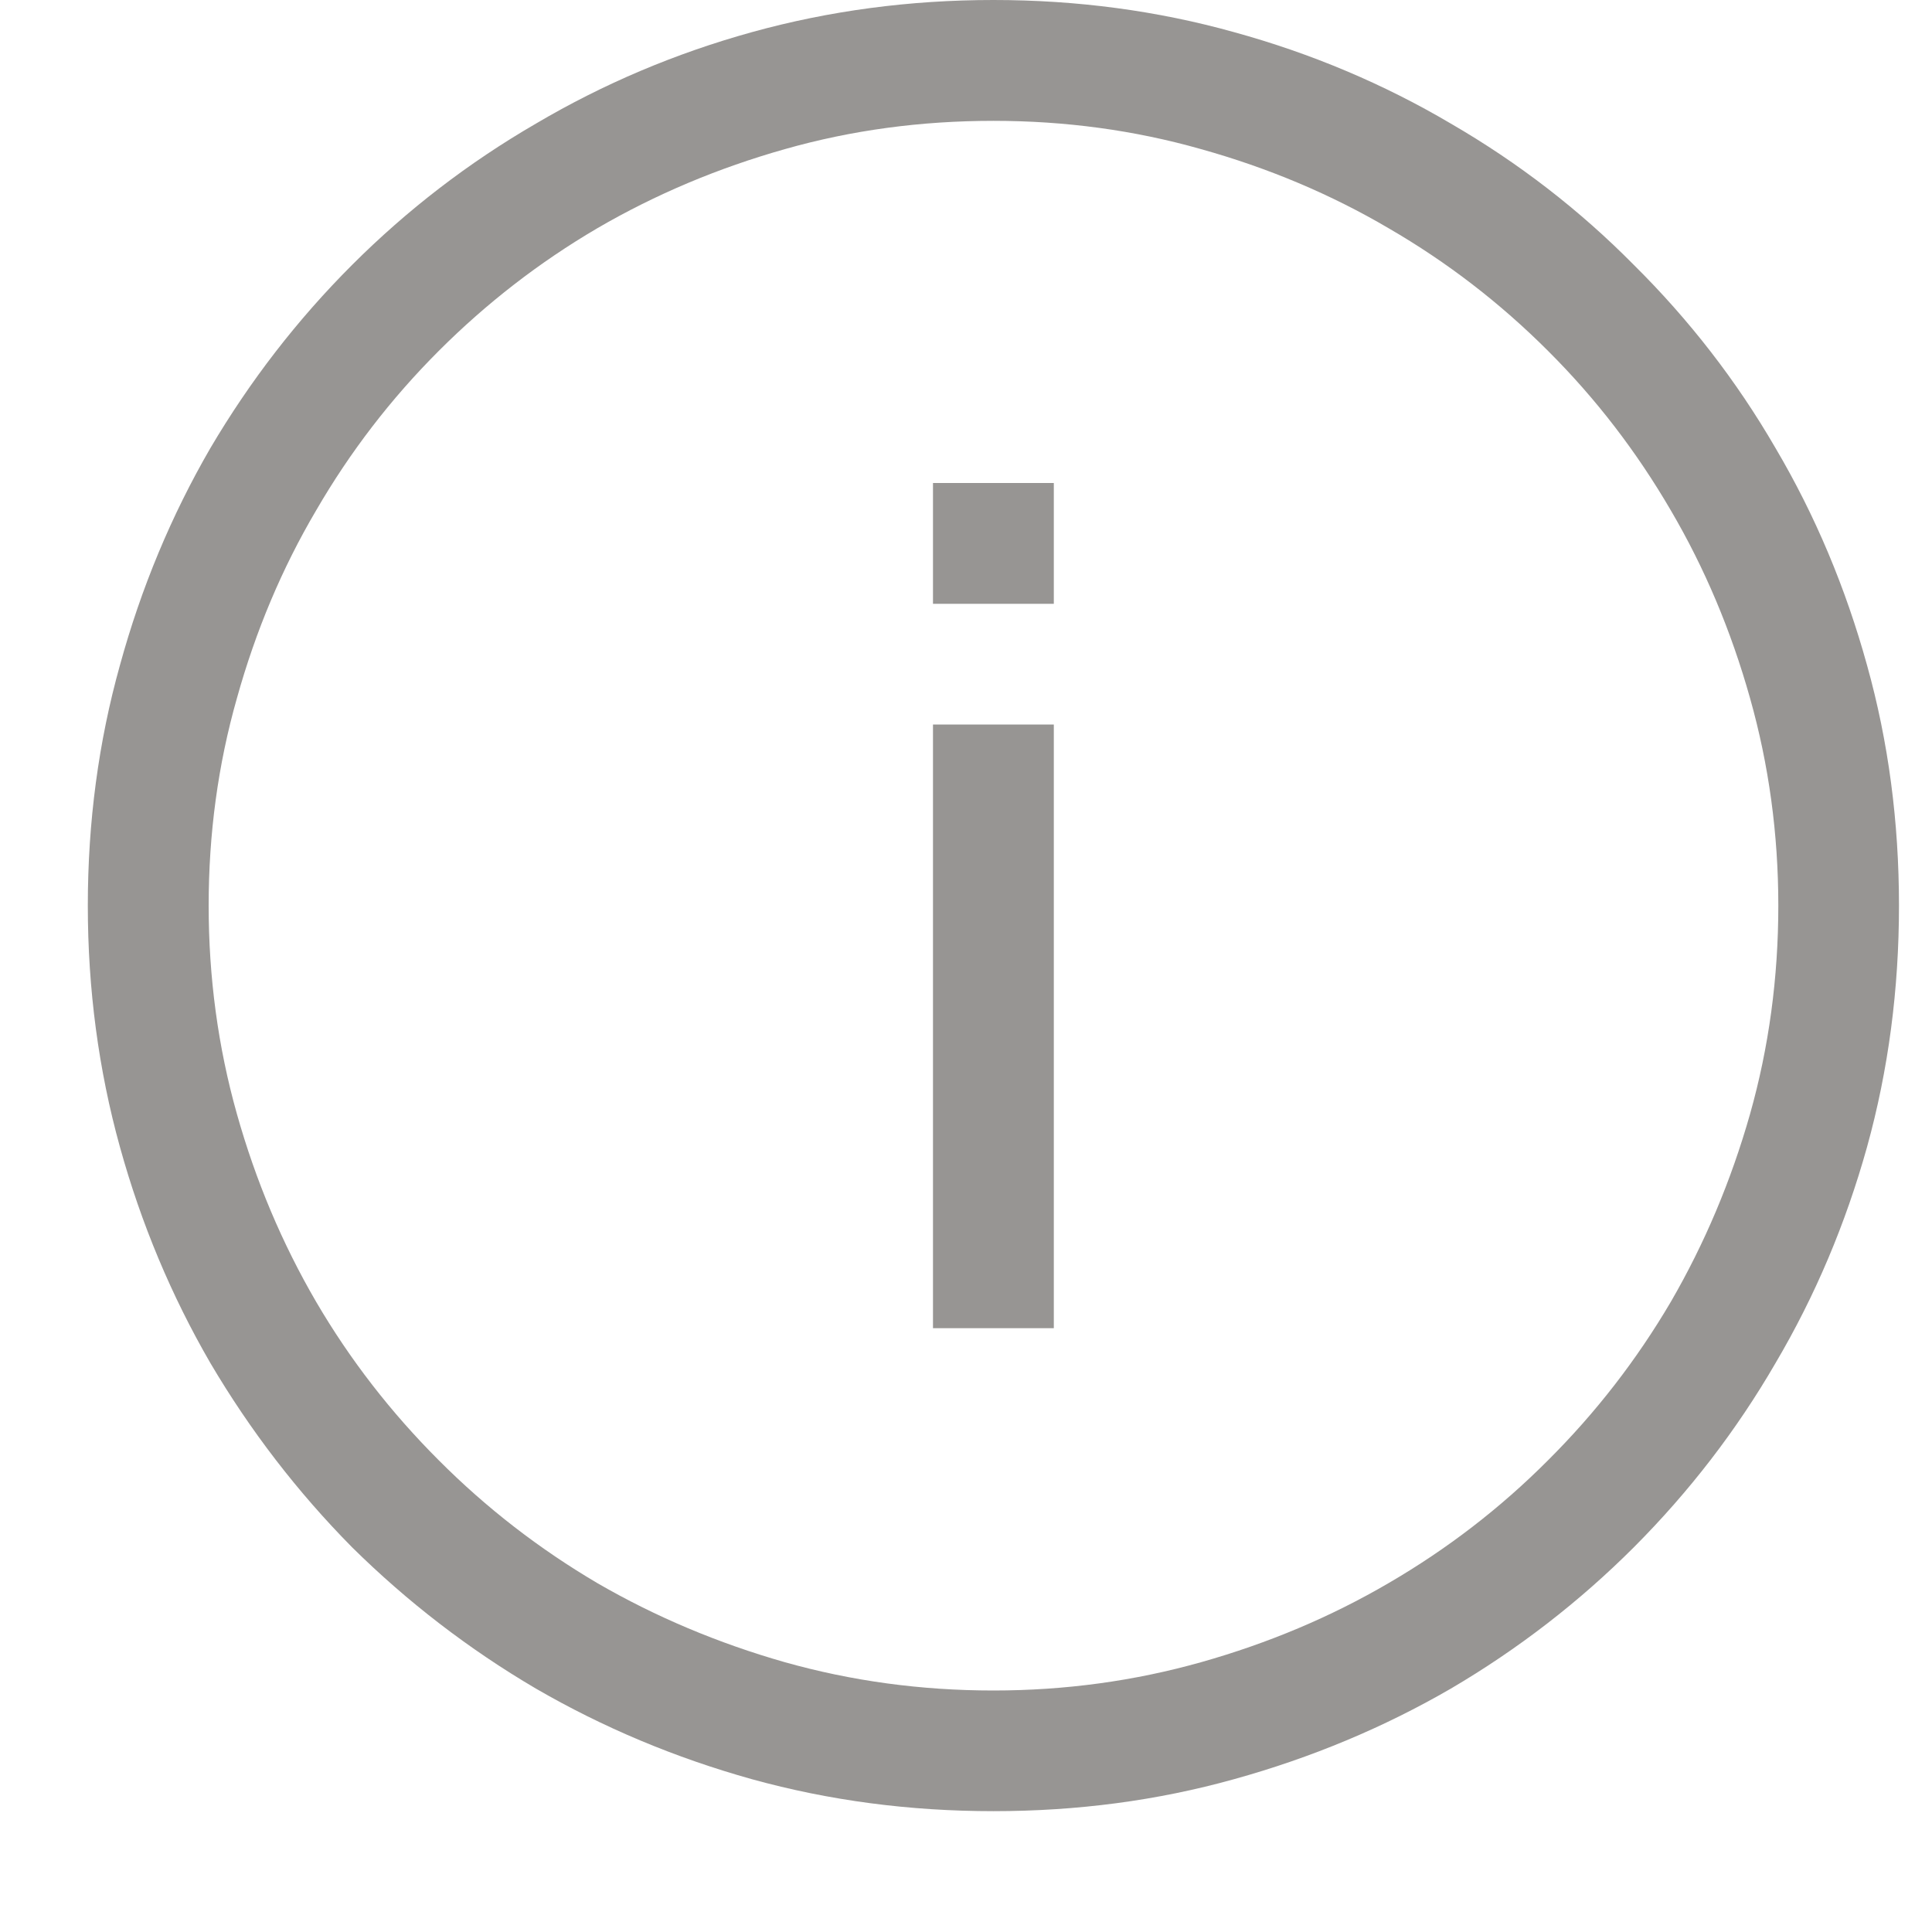 <svg width="11" height="11" viewBox="0 0 11 11" fill="none" xmlns="http://www.w3.org/2000/svg">
<path d="M5.656 10.312C5.18 10.312 4.722 10.252 4.281 10.13C3.844 10.008 3.434 9.836 3.051 9.614C2.668 9.389 2.319 9.12 2.004 8.809C1.692 8.493 1.424 8.144 1.198 7.761C0.976 7.378 0.804 6.968 0.683 6.531C0.561 6.091 0.5 5.632 0.5 5.156C0.5 4.68 0.561 4.223 0.683 3.787C0.804 3.346 0.976 2.934 1.198 2.551C1.424 2.168 1.692 1.821 2.004 1.509C2.319 1.194 2.668 0.926 3.051 0.704C3.434 0.478 3.844 0.304 4.281 0.183C4.722 0.061 5.18 0 5.656 0C6.132 0 6.589 0.061 7.026 0.183C7.466 0.304 7.878 0.478 8.261 0.704C8.644 0.926 8.992 1.194 9.303 1.509C9.618 1.821 9.887 2.168 10.109 2.551C10.335 2.934 10.508 3.346 10.63 3.787C10.752 4.223 10.812 4.68 10.812 5.156C10.812 5.632 10.752 6.091 10.63 6.531C10.508 6.968 10.335 7.378 10.109 7.761C9.887 8.144 9.618 8.493 9.303 8.809C8.992 9.12 8.644 9.389 8.261 9.614C7.878 9.836 7.466 10.008 7.026 10.13C6.589 10.252 6.132 10.312 5.656 10.312ZM5.656 0.688C5.244 0.688 4.849 0.741 4.469 0.849C4.09 0.956 3.733 1.106 3.4 1.3C3.071 1.493 2.77 1.726 2.498 1.998C2.226 2.27 1.993 2.573 1.8 2.906C1.606 3.235 1.456 3.591 1.349 3.975C1.241 4.354 1.188 4.748 1.188 5.156C1.188 5.564 1.241 5.96 1.349 6.343C1.456 6.723 1.606 7.079 1.8 7.412C1.993 7.742 2.226 8.042 2.498 8.314C2.77 8.587 3.071 8.819 3.4 9.013C3.733 9.206 4.09 9.356 4.469 9.464C4.849 9.571 5.244 9.625 5.656 9.625C6.064 9.625 6.458 9.571 6.838 9.464C7.221 9.356 7.577 9.206 7.907 9.013C8.24 8.819 8.542 8.587 8.814 8.314C9.087 8.042 9.319 7.742 9.513 7.412C9.706 7.079 9.856 6.723 9.964 6.343C10.071 5.964 10.125 5.568 10.125 5.156C10.125 4.748 10.071 4.354 9.964 3.975C9.856 3.591 9.706 3.235 9.513 2.906C9.319 2.573 9.087 2.27 8.814 1.998C8.542 1.726 8.24 1.493 7.907 1.3C7.577 1.106 7.221 0.956 6.838 0.849C6.458 0.741 6.064 0.688 5.656 0.688ZM5.312 4.125H6V7.562H5.312V4.125ZM5.312 2.75H6V3.438H5.312V2.75Z" fill="#979593"/>
</svg>
